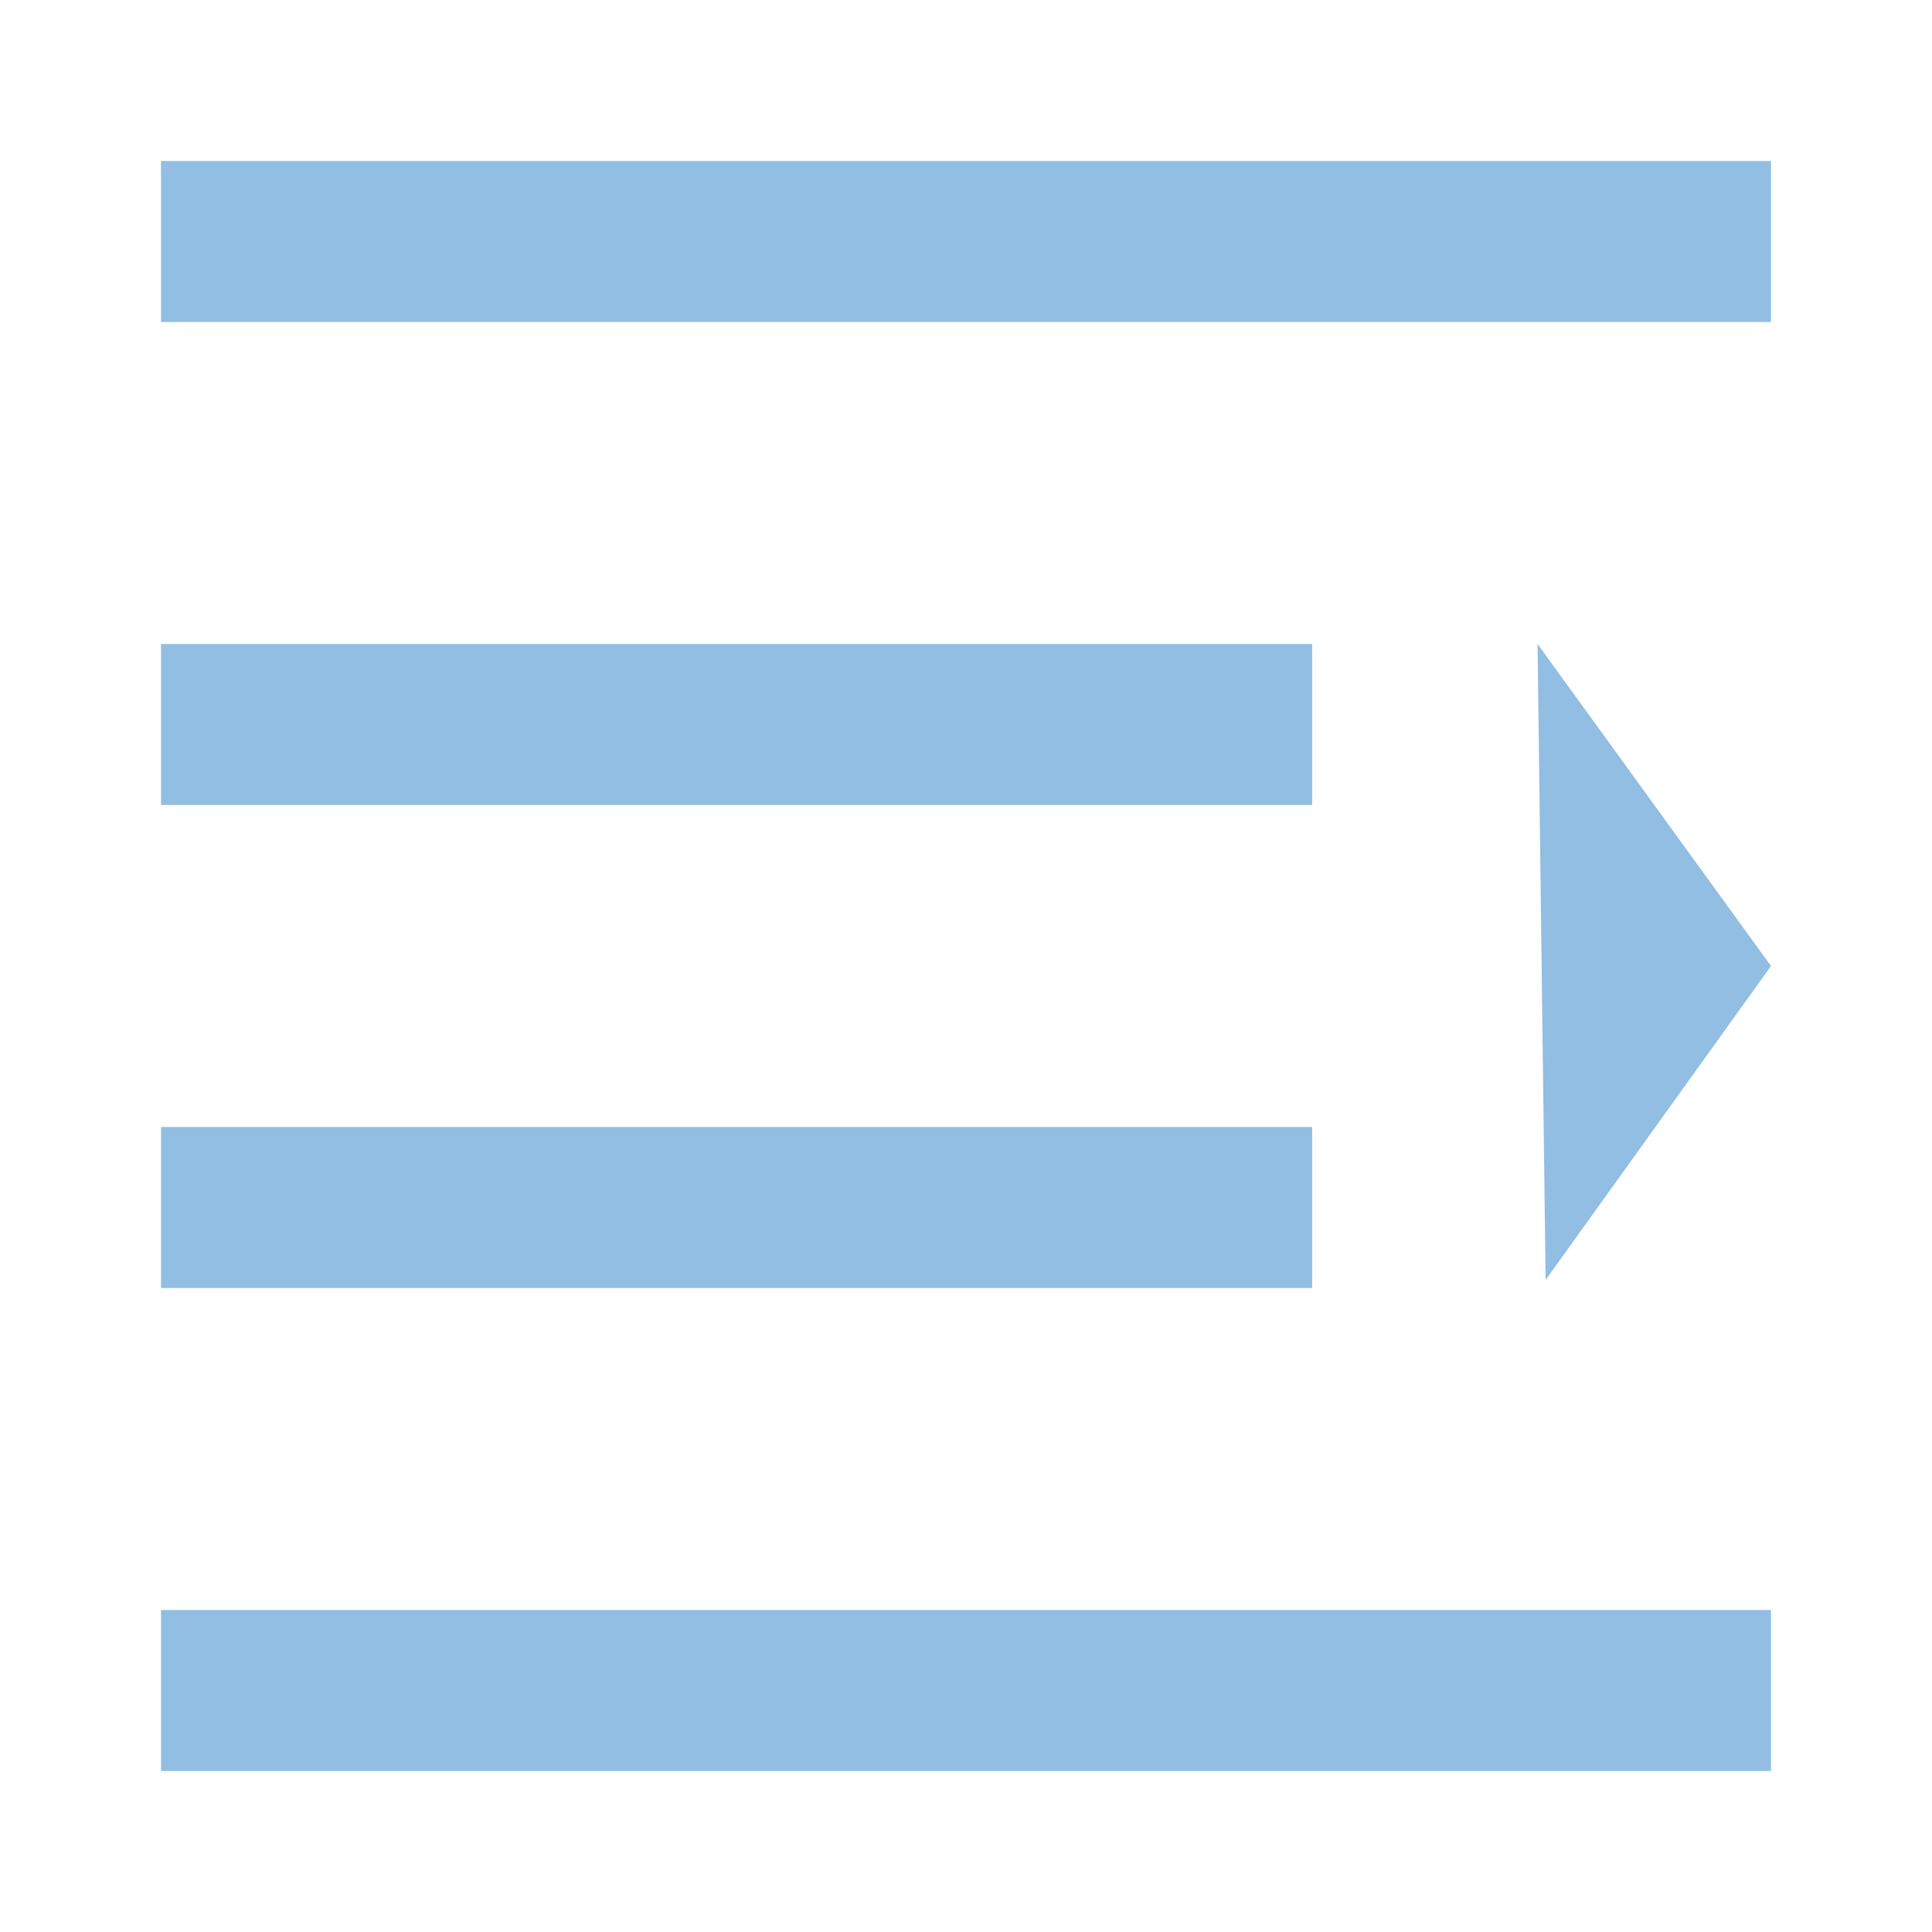 <?xml version="1.0" standalone="no"?><!DOCTYPE svg PUBLIC "-//W3C//DTD SVG 1.1//EN" "http://www.w3.org/Graphics/SVG/1.1/DTD/svg11.dtd"><svg t="1538044980658" className="icon" style="" viewBox="0 0 1024 1024" version="1.1" xmlns="http://www.w3.org/2000/svg" p-id="17175" xmlns:xlink="http://www.w3.org/1999/xlink" width="200" height="200"><defs><style type="text/css"></style></defs><path d="M938.667 938.667H85.333v-85.333h853.333v85.333z m-243.2-256H85.333v-85.333h610.133v85.333z m0-256H85.333V341.333h610.133v85.333zM938.667 170.667H85.333V85.333h853.333v85.333z m0 341.333l-123.733-170.667 4.267 337.067L938.667 512z m0 0" fill="#91BEE2" p-id="17176"></path></svg>